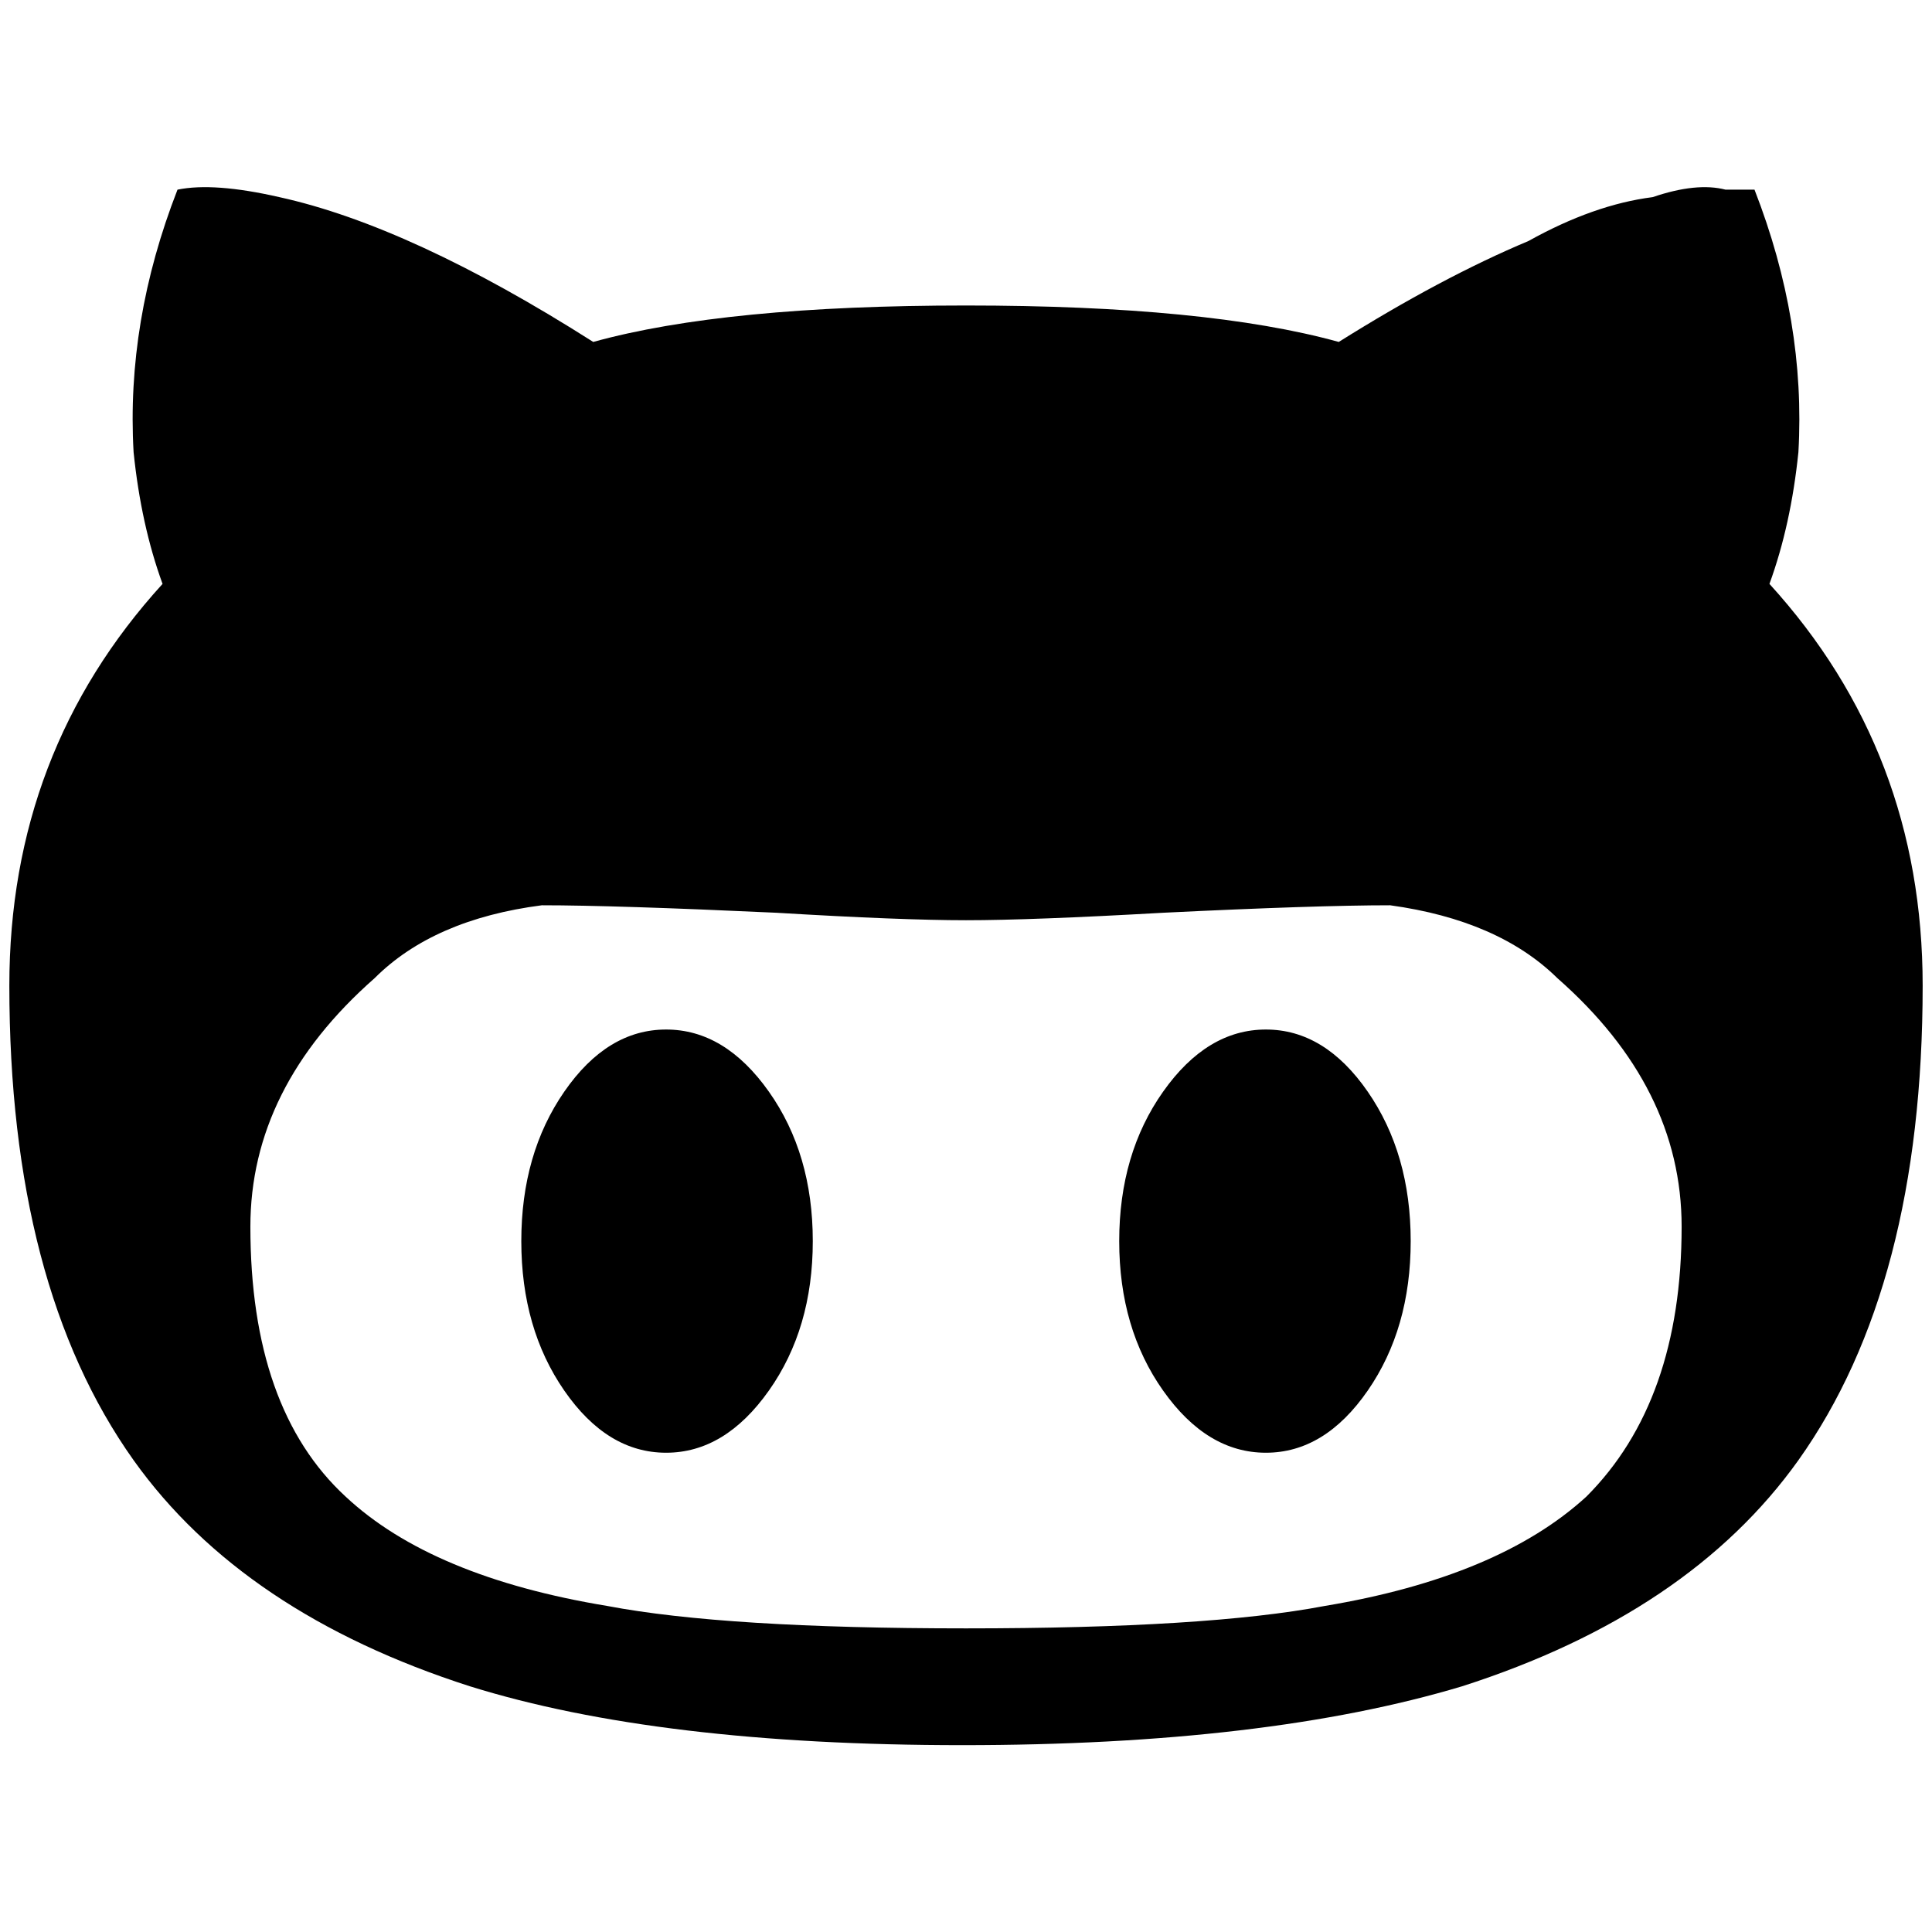 <?xml version="1.0" standalone="no"?>
<!DOCTYPE svg PUBLIC "-//W3C//DTD SVG 1.1//EN" "http://www.w3.org/Graphics/SVG/1.1/DTD/svg11.dtd" >
<svg xmlns="http://www.w3.org/2000/svg" xmlns:xlink="http://www.w3.org/1999/xlink" version="1.1" width="2048" height="2048" viewBox="-10 0 2068 2048">
   <path fill="currentColor"
d="M1884 615q23 -63 31 -141q8 -140 -47 -281h-31q-31 -8 -78 8q-63 8 -133 47q-93 39 -203 108q-141 -39 -399 -39t-399 39q-195 -124 -336 -155q-70 -16 -109 -8q-55 141 -47 281q8 78 31 141q-164 180 -164 430q0 321 133 508q117 164 360 242q202 63 527 63t535 -63
q243 -78 360 -242q133 -187 133 -508q0 -250 -164 -430zM1024 1733q-258 0 -384 -24q-188 -31 -280 -117q-102 -94 -102 -289q0 -149 133 -266q63 -63 179 -78q78 0 251 8q133 8 203 8t211 -8q164 -8 243 -8q116 16 179 78q133 117 133 266q0 187 -102 289q-94 86 -280 117
q-126 24 -384 24zM703 1092q-63 0 -109 66.5t-46 160t46 160t109 66.5t110 -66.5t47 -160t-47 -160t-110 -66.5zM1345 1092q-63 0 -110 66.5t-47 160t47 160t110 66.5t109 -66.5t46 -160t-46 -160t-109 -66.5z" />
</svg>
